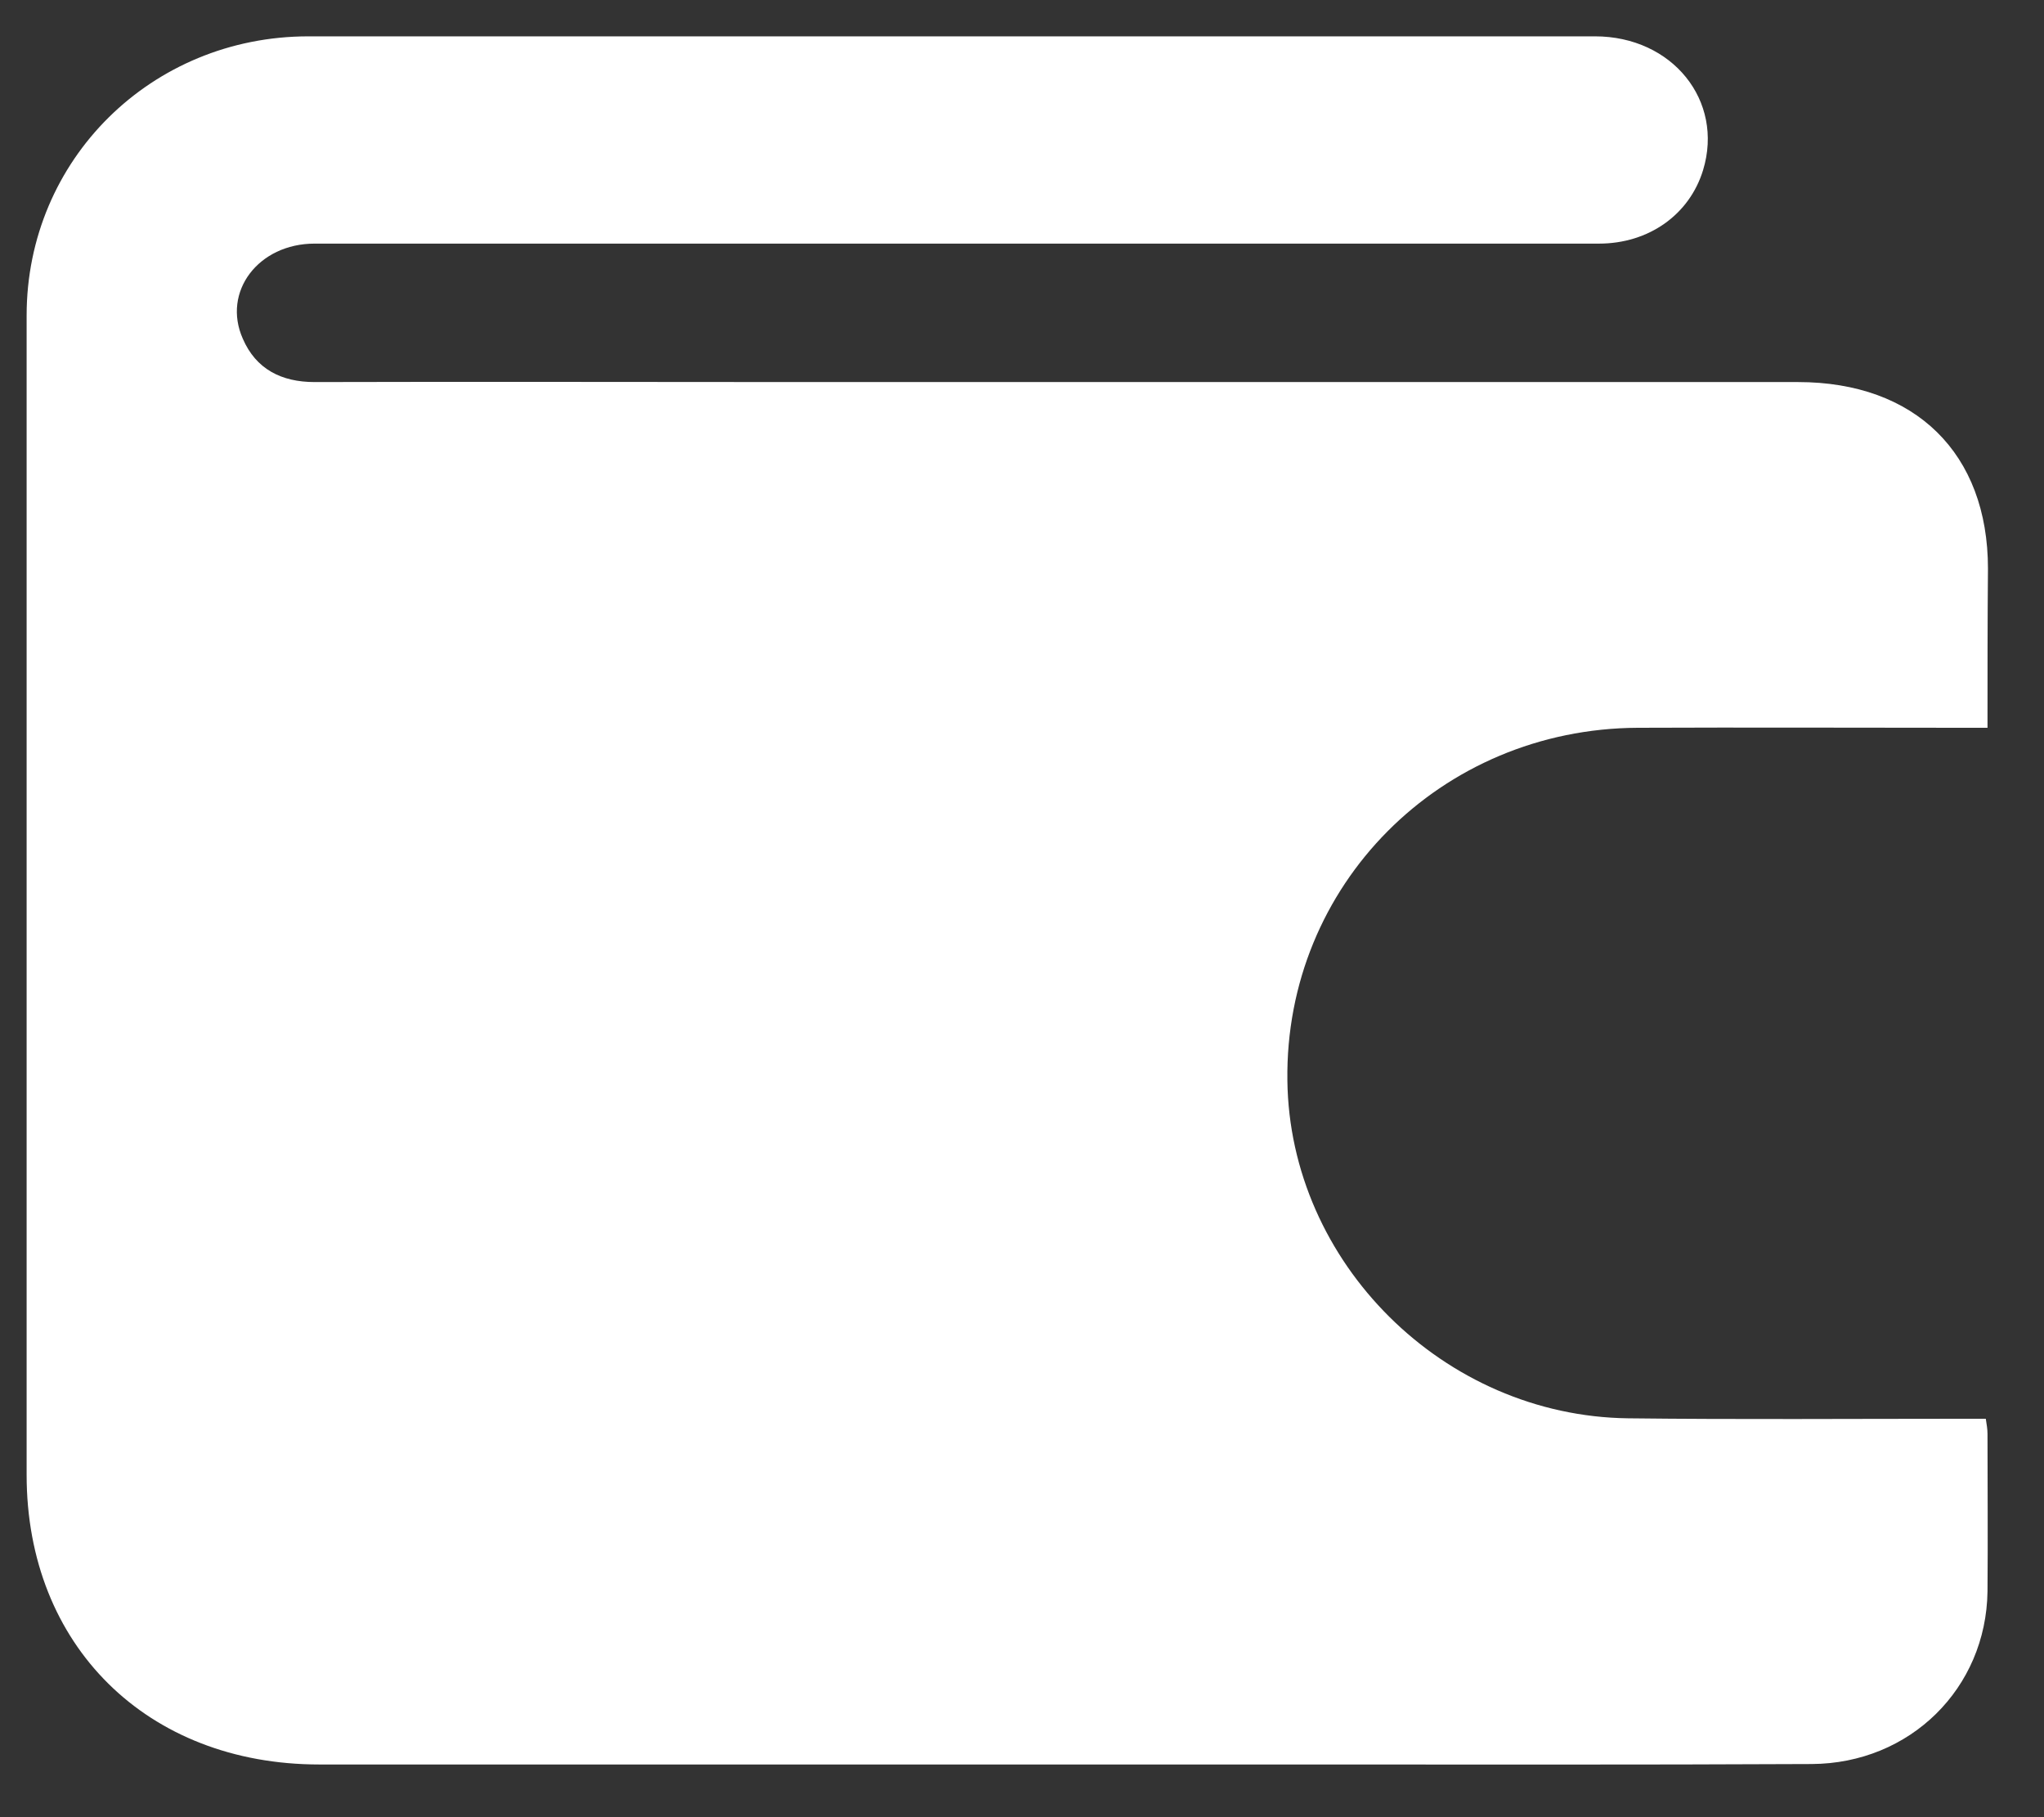 <svg width="36" height="32" viewBox="0 0 36 32" fill="none" xmlns="http://www.w3.org/2000/svg">
<rect x="0" y="0" width="36" height="32" fill="#333333" stroke="none"/>
<path d="M35.005 12.816C34.828 12.816 34.689 12.816 34.551 12.816C32.647 12.816 30.751 12.808 28.847 12.816C25.371 12.831 22.628 15.589 22.674 19.026C22.712 22.233 25.425 24.938 28.678 24.976C30.628 24.999 32.585 24.984 34.535 24.984C34.674 24.984 34.813 24.984 34.975 24.984C34.99 25.083 35.005 25.167 35.005 25.25C35.005 26.172 35.013 27.102 35.005 28.024C34.982 29.731 33.641 31.056 31.907 31.064C28.863 31.079 25.818 31.072 22.774 31.072C17.055 31.072 11.344 31.072 5.625 31.072C2.589 31.072 0.469 28.976 0.469 25.974C0.469 19.17 0.469 12.358 0.469 5.554C0.469 2.812 2.666 0.64 5.433 0.64C12.986 0.64 20.539 0.64 28.092 0.64C29.456 0.64 30.366 1.775 29.996 2.994C29.757 3.779 29.04 4.29 28.161 4.29C25.834 4.29 23.514 4.29 21.186 4.29C15.968 4.29 10.758 4.29 5.54 4.29C4.554 4.29 3.907 5.135 4.277 5.966C4.508 6.499 4.955 6.728 5.54 6.728C8.377 6.72 11.221 6.728 14.057 6.728C19.93 6.728 25.795 6.728 31.668 6.728C33.734 6.728 35.013 7.985 35.013 10.012C35.005 10.926 35.005 11.84 35.005 12.816Z" fill="white"/>
</svg>
